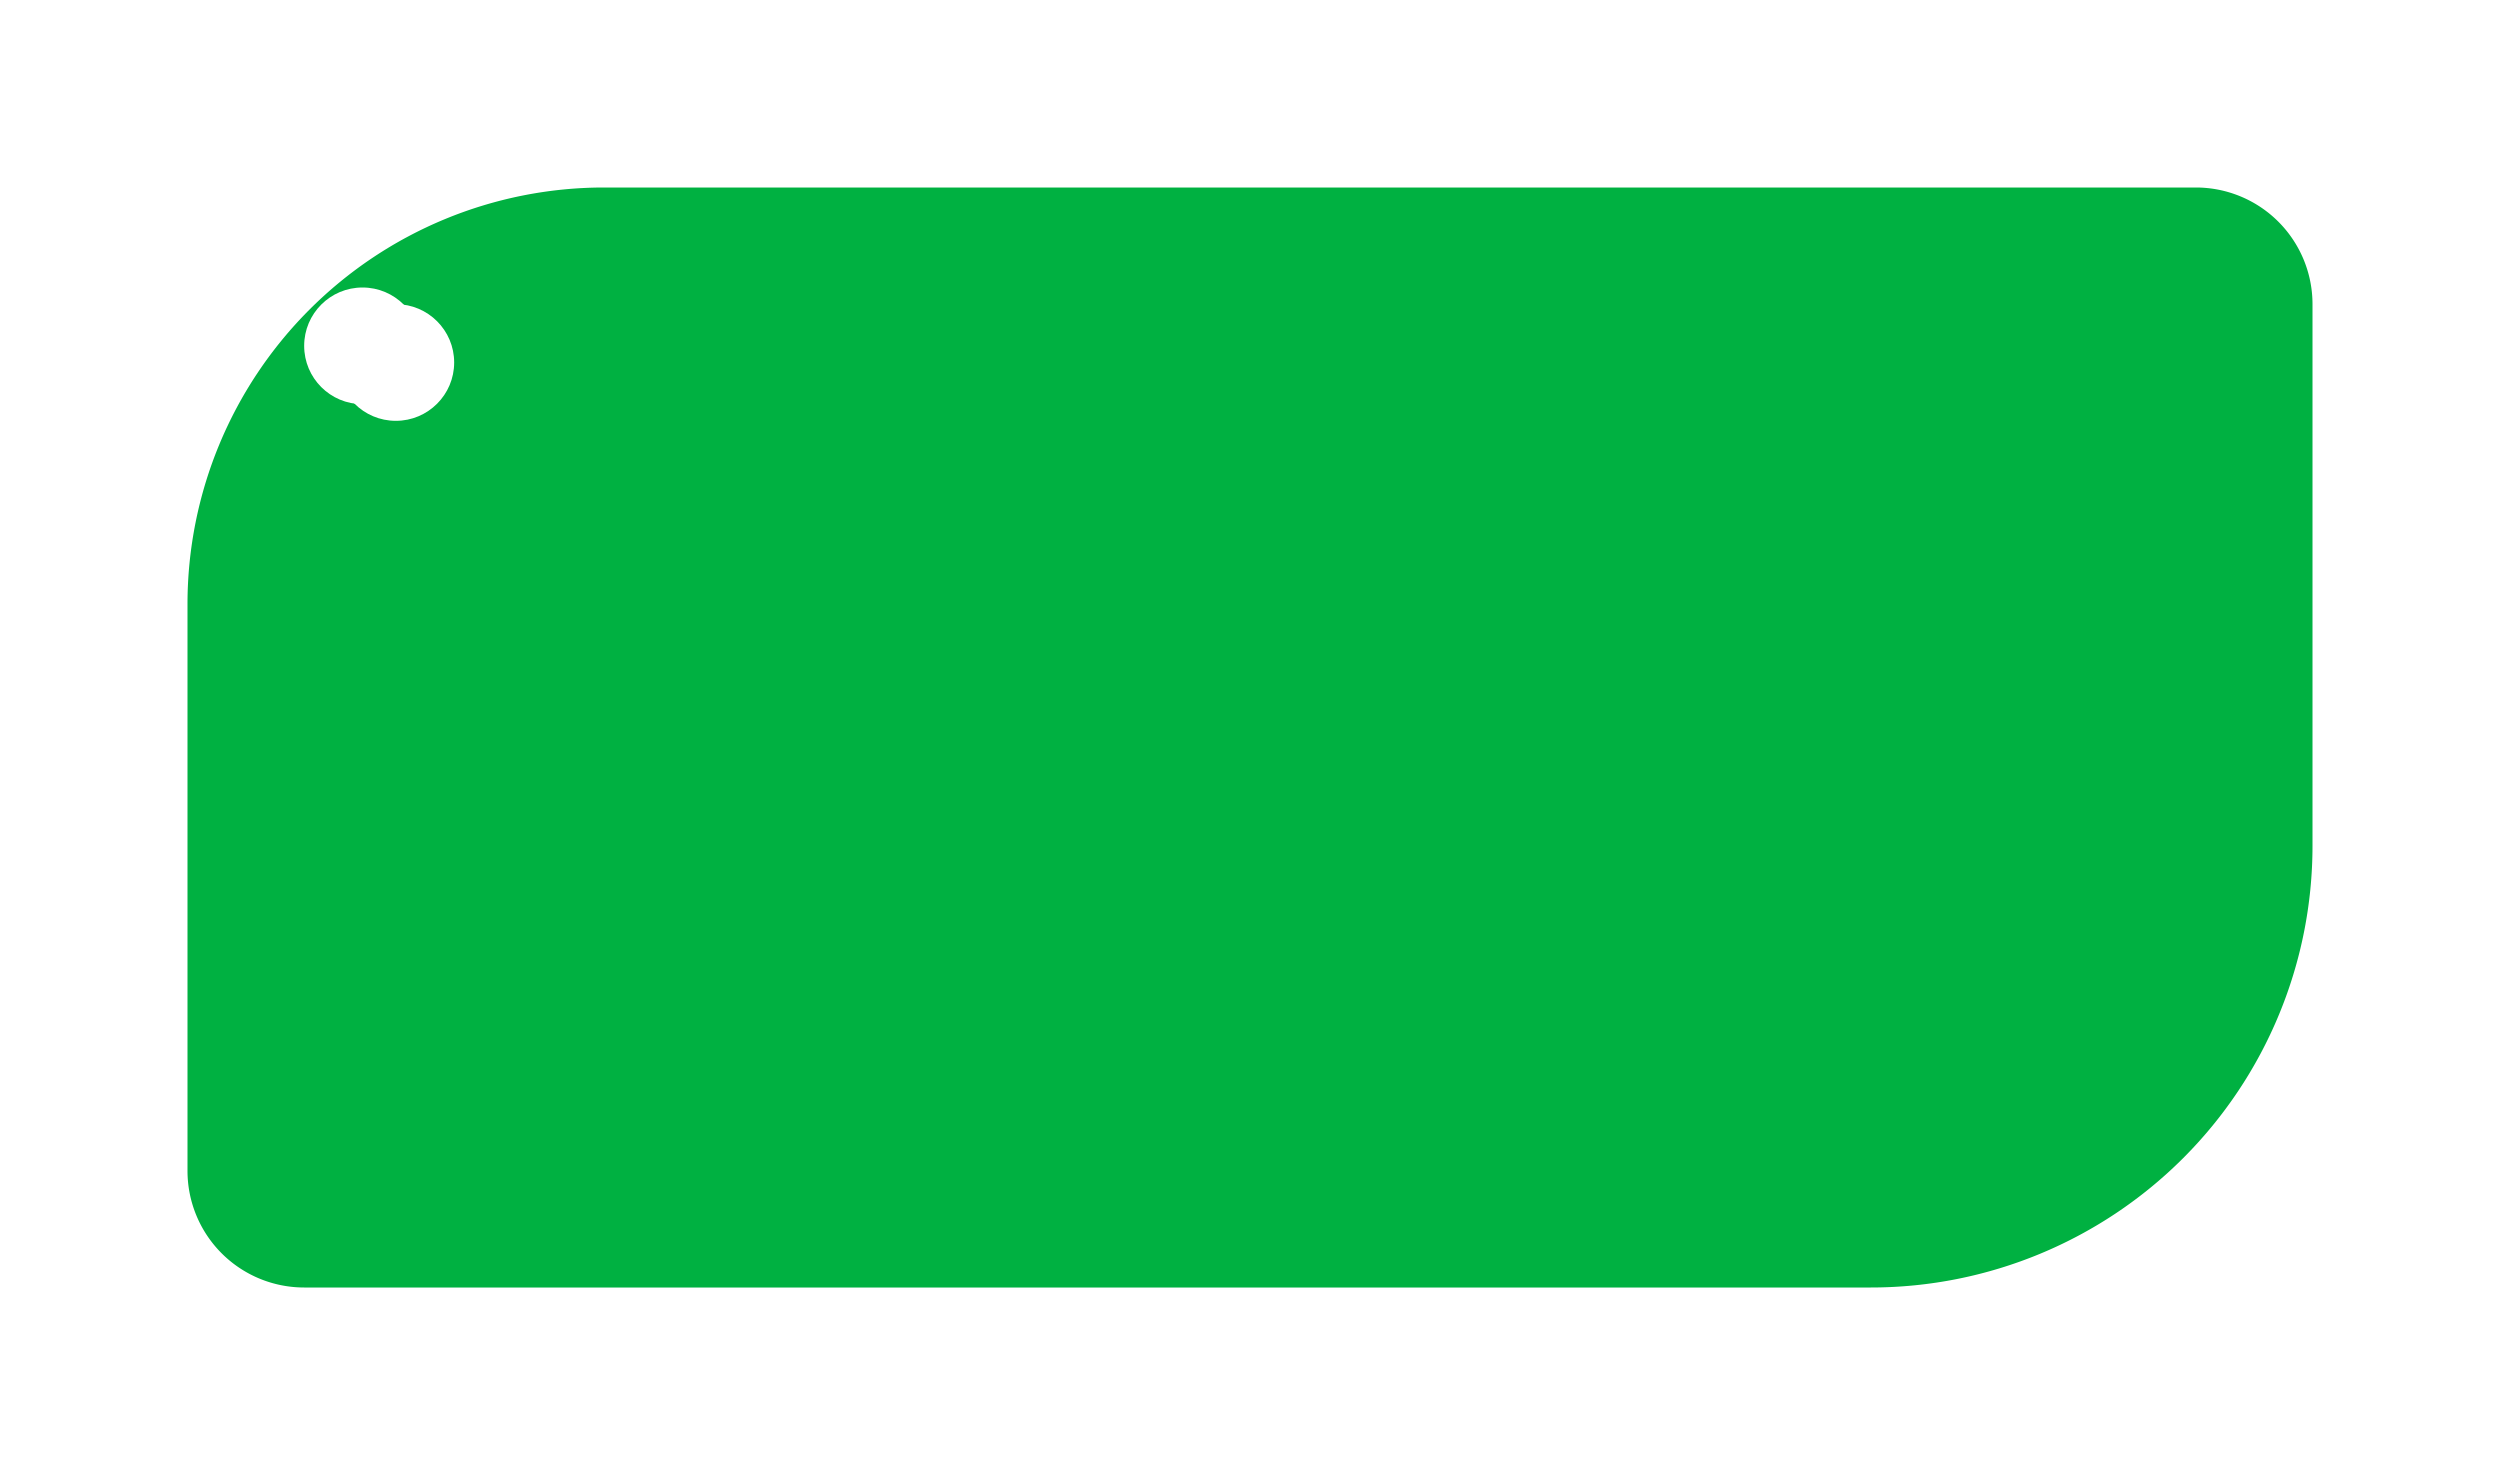 <svg xmlns="http://www.w3.org/2000/svg" xmlns:xlink="http://www.w3.org/1999/xlink" width="300" height="177" viewBox="0 0 300 177">
  <defs>
    <filter id="Rectangle_116" x="0" y="0" width="300" height="177" filterUnits="userSpaceOnUse">
      <feOffset dx="13" dy="12" input="SourceAlpha"/>
      <feGaussianBlur stdDeviation="7.5" result="blur"/>
      <feFlood flood-opacity="0.161"/>
      <feComposite operator="in" in2="blur"/>
      <feComposite in="SourceGraphic"/>
    </filter>
    <filter id="Ellipse_16">
      <feOffset dx="4" dy="2" input="SourceAlpha"/>
      <feGaussianBlur stdDeviation="1.5" result="blur-2"/>
      <feFlood flood-opacity="0.161" result="color"/>
      <feComposite operator="out" in="SourceGraphic" in2="blur-2"/>
      <feComposite operator="in" in="color"/>
      <feComposite operator="in" in2="SourceGraphic"/>
    </filter>
  </defs>
  <g id="Group_1" data-name="Group 1" transform="translate(-63.5 -556.5)">
    <g transform="matrix(1, 0, 0, 1, 63.5, 556.5)" filter="url(#Rectangle_116)">
      <path id="Rectangle_116-2" data-name="Rectangle 116" d="M50,0H241a14,14,0,0,1,14,14V79a53,53,0,0,1-53,53H14A14,14,0,0,1,0,118V50A50,50,0,0,1,50,0Z" transform="translate(9.5 10.5)" fill="#00b141"/>
    </g>
    <g data-type="innerShadowGroup">
      <circle id="Ellipse_16-2" data-name="Ellipse 16" cx="7" cy="7" r="7" transform="translate(100 591)" fill="#fff"/>
      <g transform="matrix(1, 0, 0, 1, 63.5, 556.5)" filter="url(#Ellipse_16)">
        <circle id="Ellipse_16-3" data-name="Ellipse 16" cx="7" cy="7" r="7" transform="translate(36.5 34.5)" fill="#fff"/>
      </g>
    </g>
  </g>
</svg>

